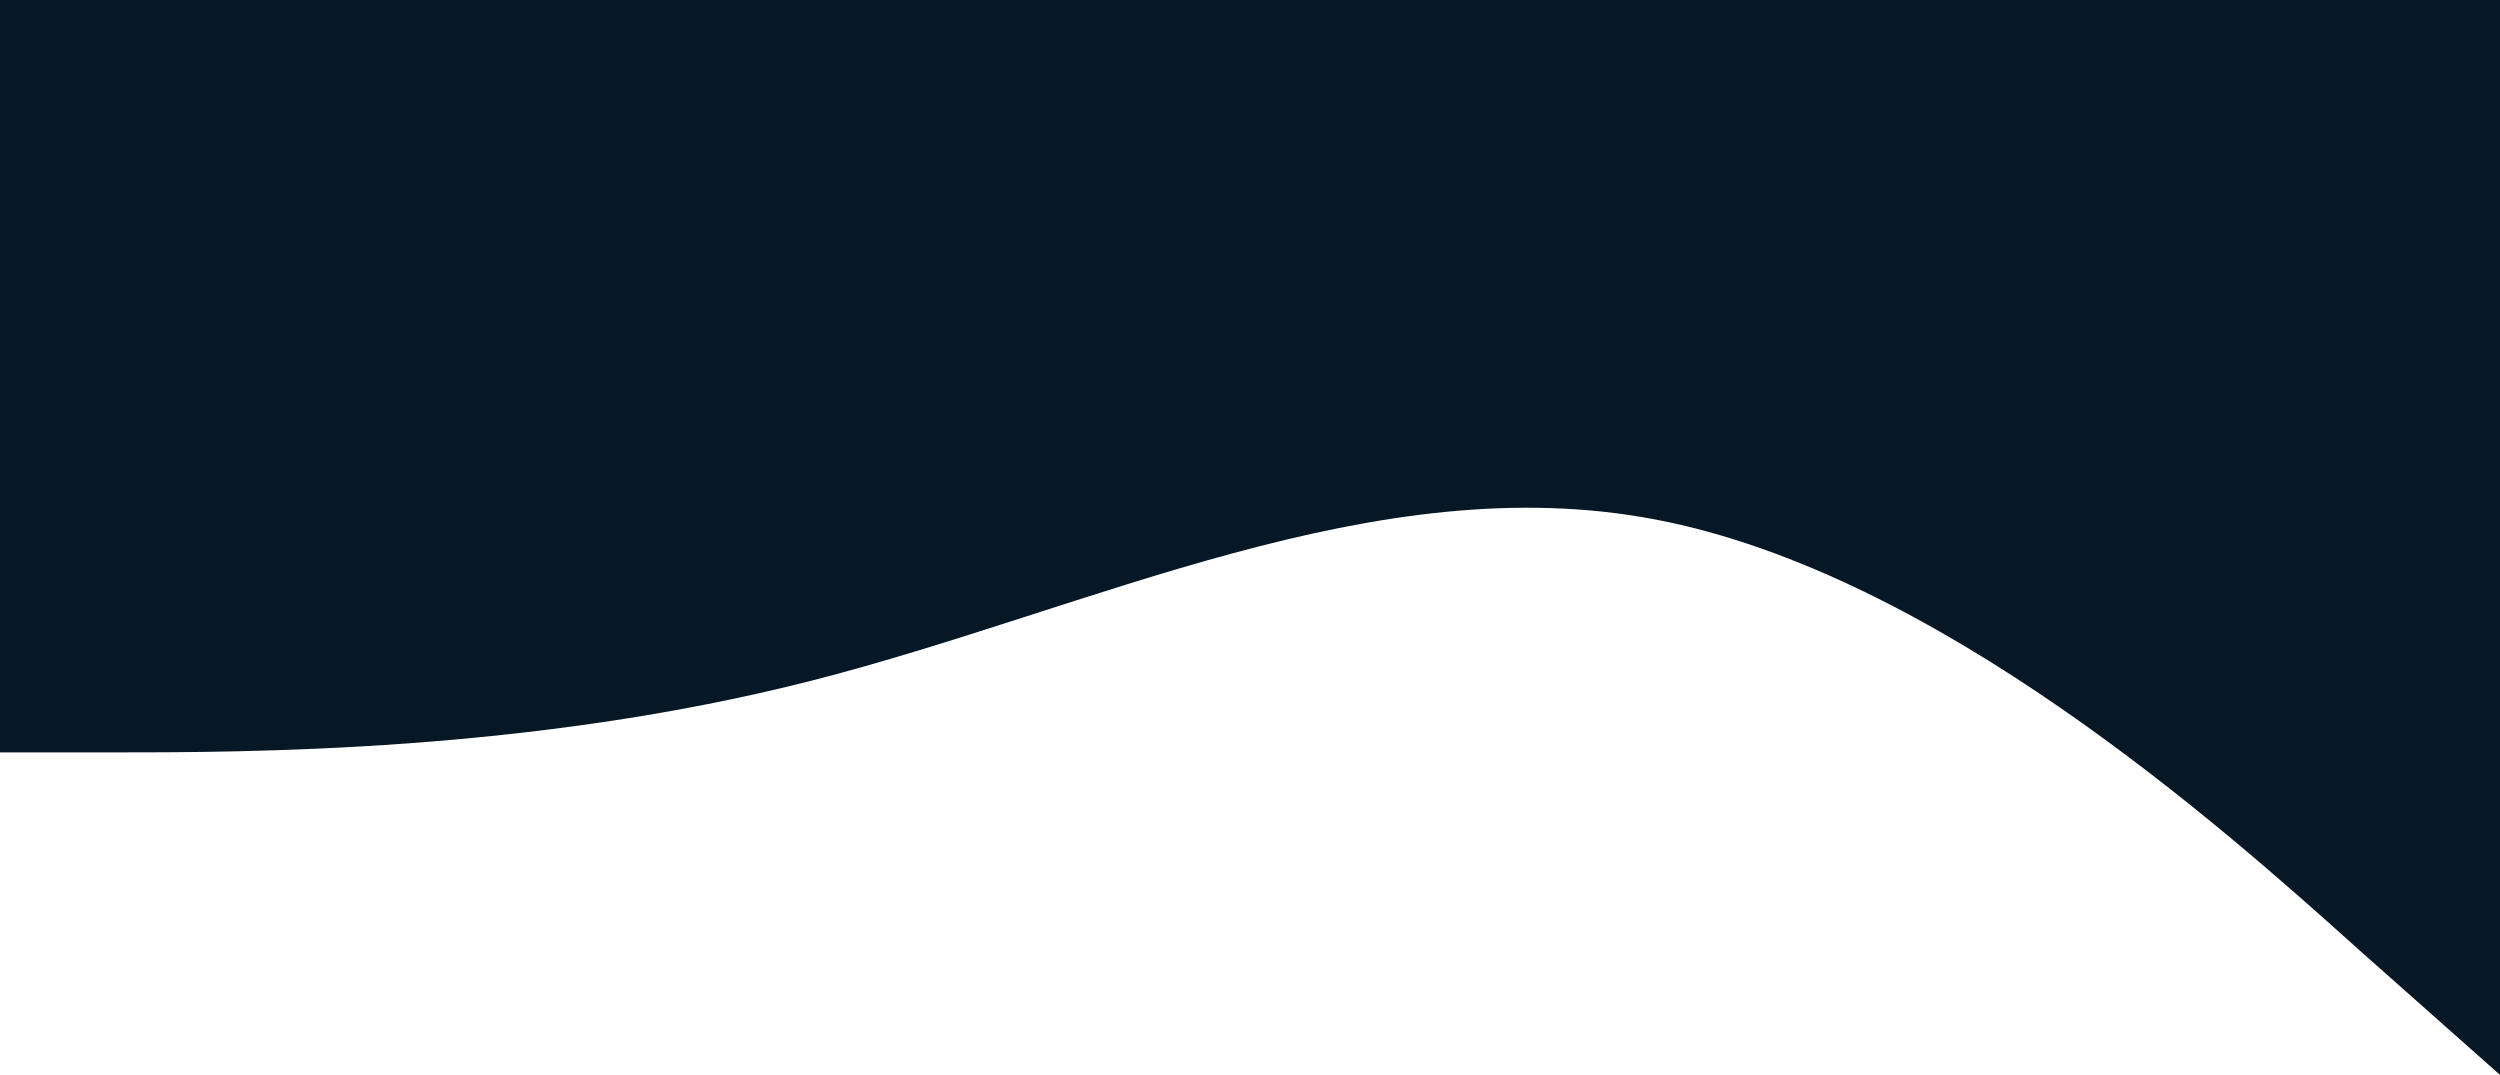 <svg width="828" height="356" viewBox="0 0 828 356" fill="none" xmlns="http://www.w3.org/2000/svg">
<path fill-rule="evenodd" clip-rule="evenodd" d="M-11 249.2H35.844C81.989 249.2 175.677 249.2 268.667 225.467C361.656 201.733 455.344 154.267 548.333 172.067C641.322 189.867 735.011 272.933 781.156 314.467L828 356V1.04904e-05H781.156C735.011 1.04904e-05 641.322 1.04904e-05 548.333 1.04904e-05C455.344 1.04904e-05 361.656 1.04904e-05 268.667 1.04904e-05C175.677 1.04904e-05 81.989 1.04904e-05 35.844 1.04904e-05H-11V249.2Z" fill="#061726"/>
</svg>
